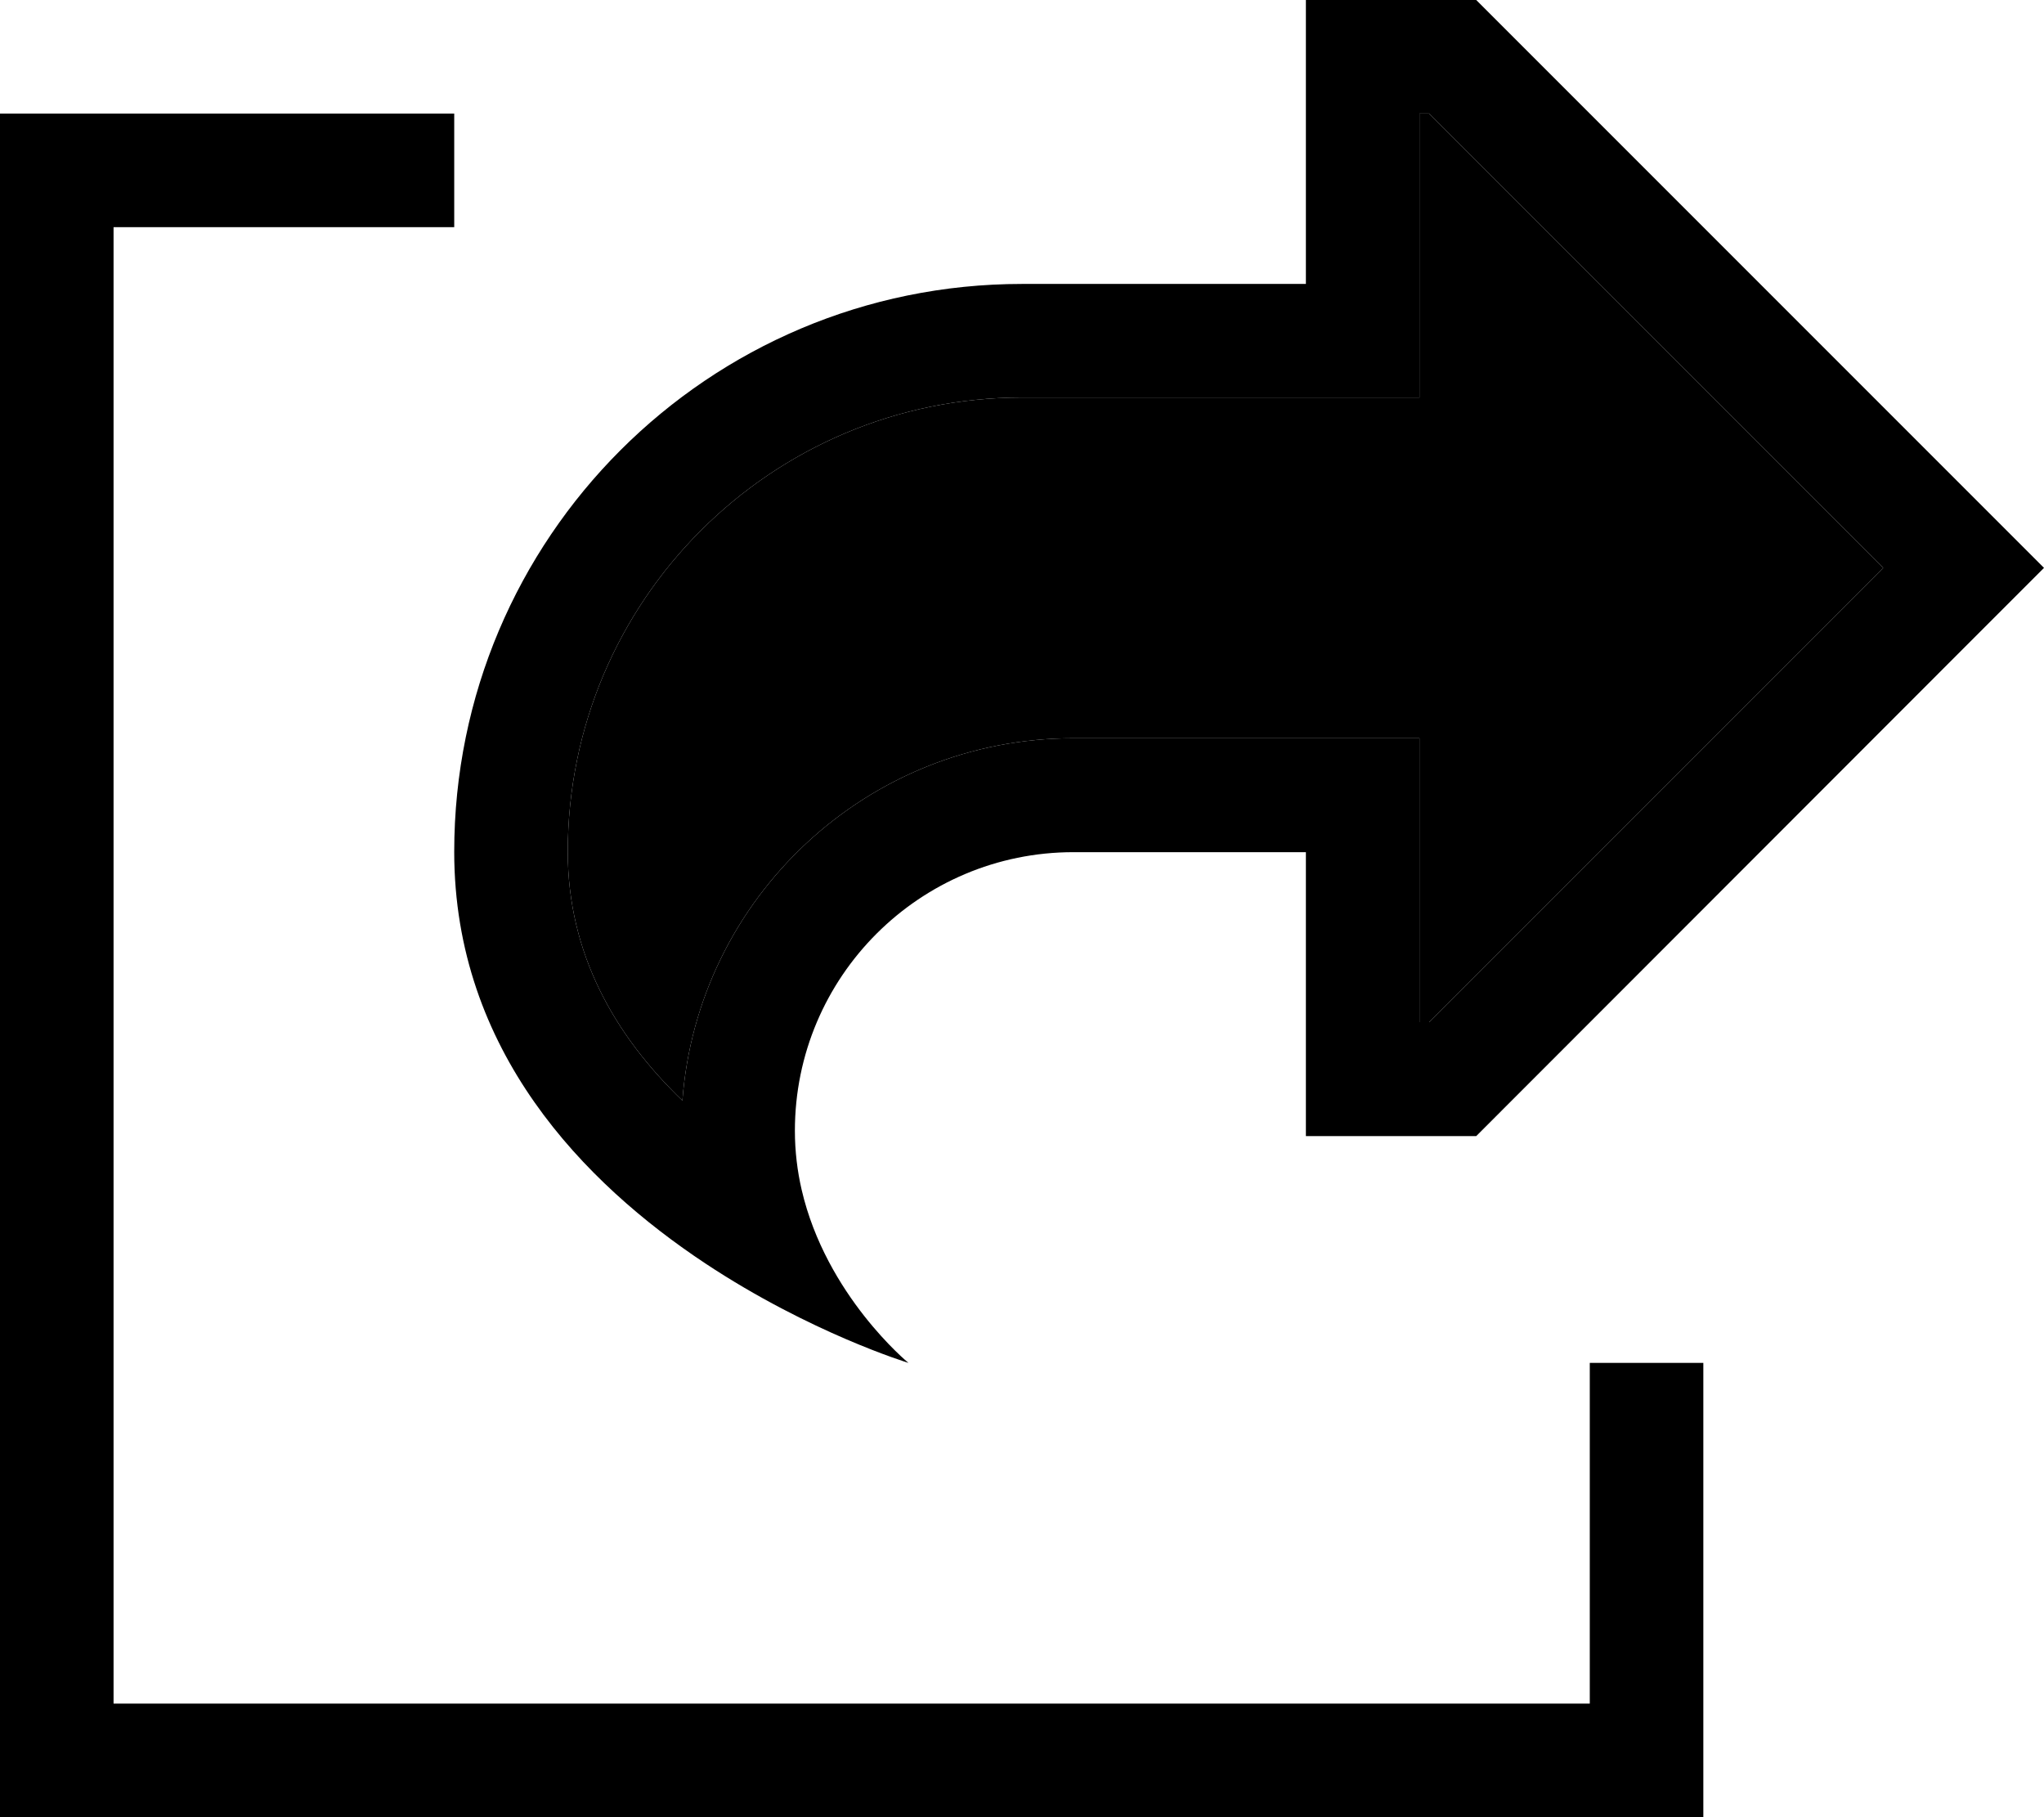 <svg xmlns="http://www.w3.org/2000/svg" viewBox="0 0 576 512"><path class="pr-icon-duotone-secondary" d="M160 240c0 28.9 13.4 51.9 32.3 70.1C196.6 253 244.3 208 302.5 208l65.5 0 32 0 0 32 0 48 2.7 0 128-128L402.7 32 400 32l0 48 0 32-32 0-80 0c-70.7 0-128 57.3-128 128z"/><path class="pr-icon-duotone-primary" d="M400 240l0-32-32 0-65.5 0c-58.2 0-105.9 45-110.2 102.1C173.4 291.9 160 268.9 160 240c0-70.7 57.3-128 128-128l80 0 32 0 0-32 0-48 2.7 0 128 128-128 128-2.7 0 0-48zM256 384s-23.2-19-30.1-48.8c-1.2-5.2-1.9-10.8-1.9-16.6c0-43.4 35.2-78.5 78.5-78.5l33.5 0 32 0 0 32 0 16 0 32 32 0 16 0L553.4 182.6 576 160l-22.6-22.6L416 0 400 0 368 0l0 32 0 16 0 32-32 0-48 0c-88.4 0-160 71.6-160 160c0 56.1 36.7 93.4 70.8 116c29.6 19.6 57.2 28 57.2 28zM16 32L0 32 0 48 0 496l0 16 16 0 448 0 16 0 0-16 0-96 0-16-32 0 0 16 0 80L32 480 32 64l80 0 16 0 0-32-16 0L16 32z"/></svg>